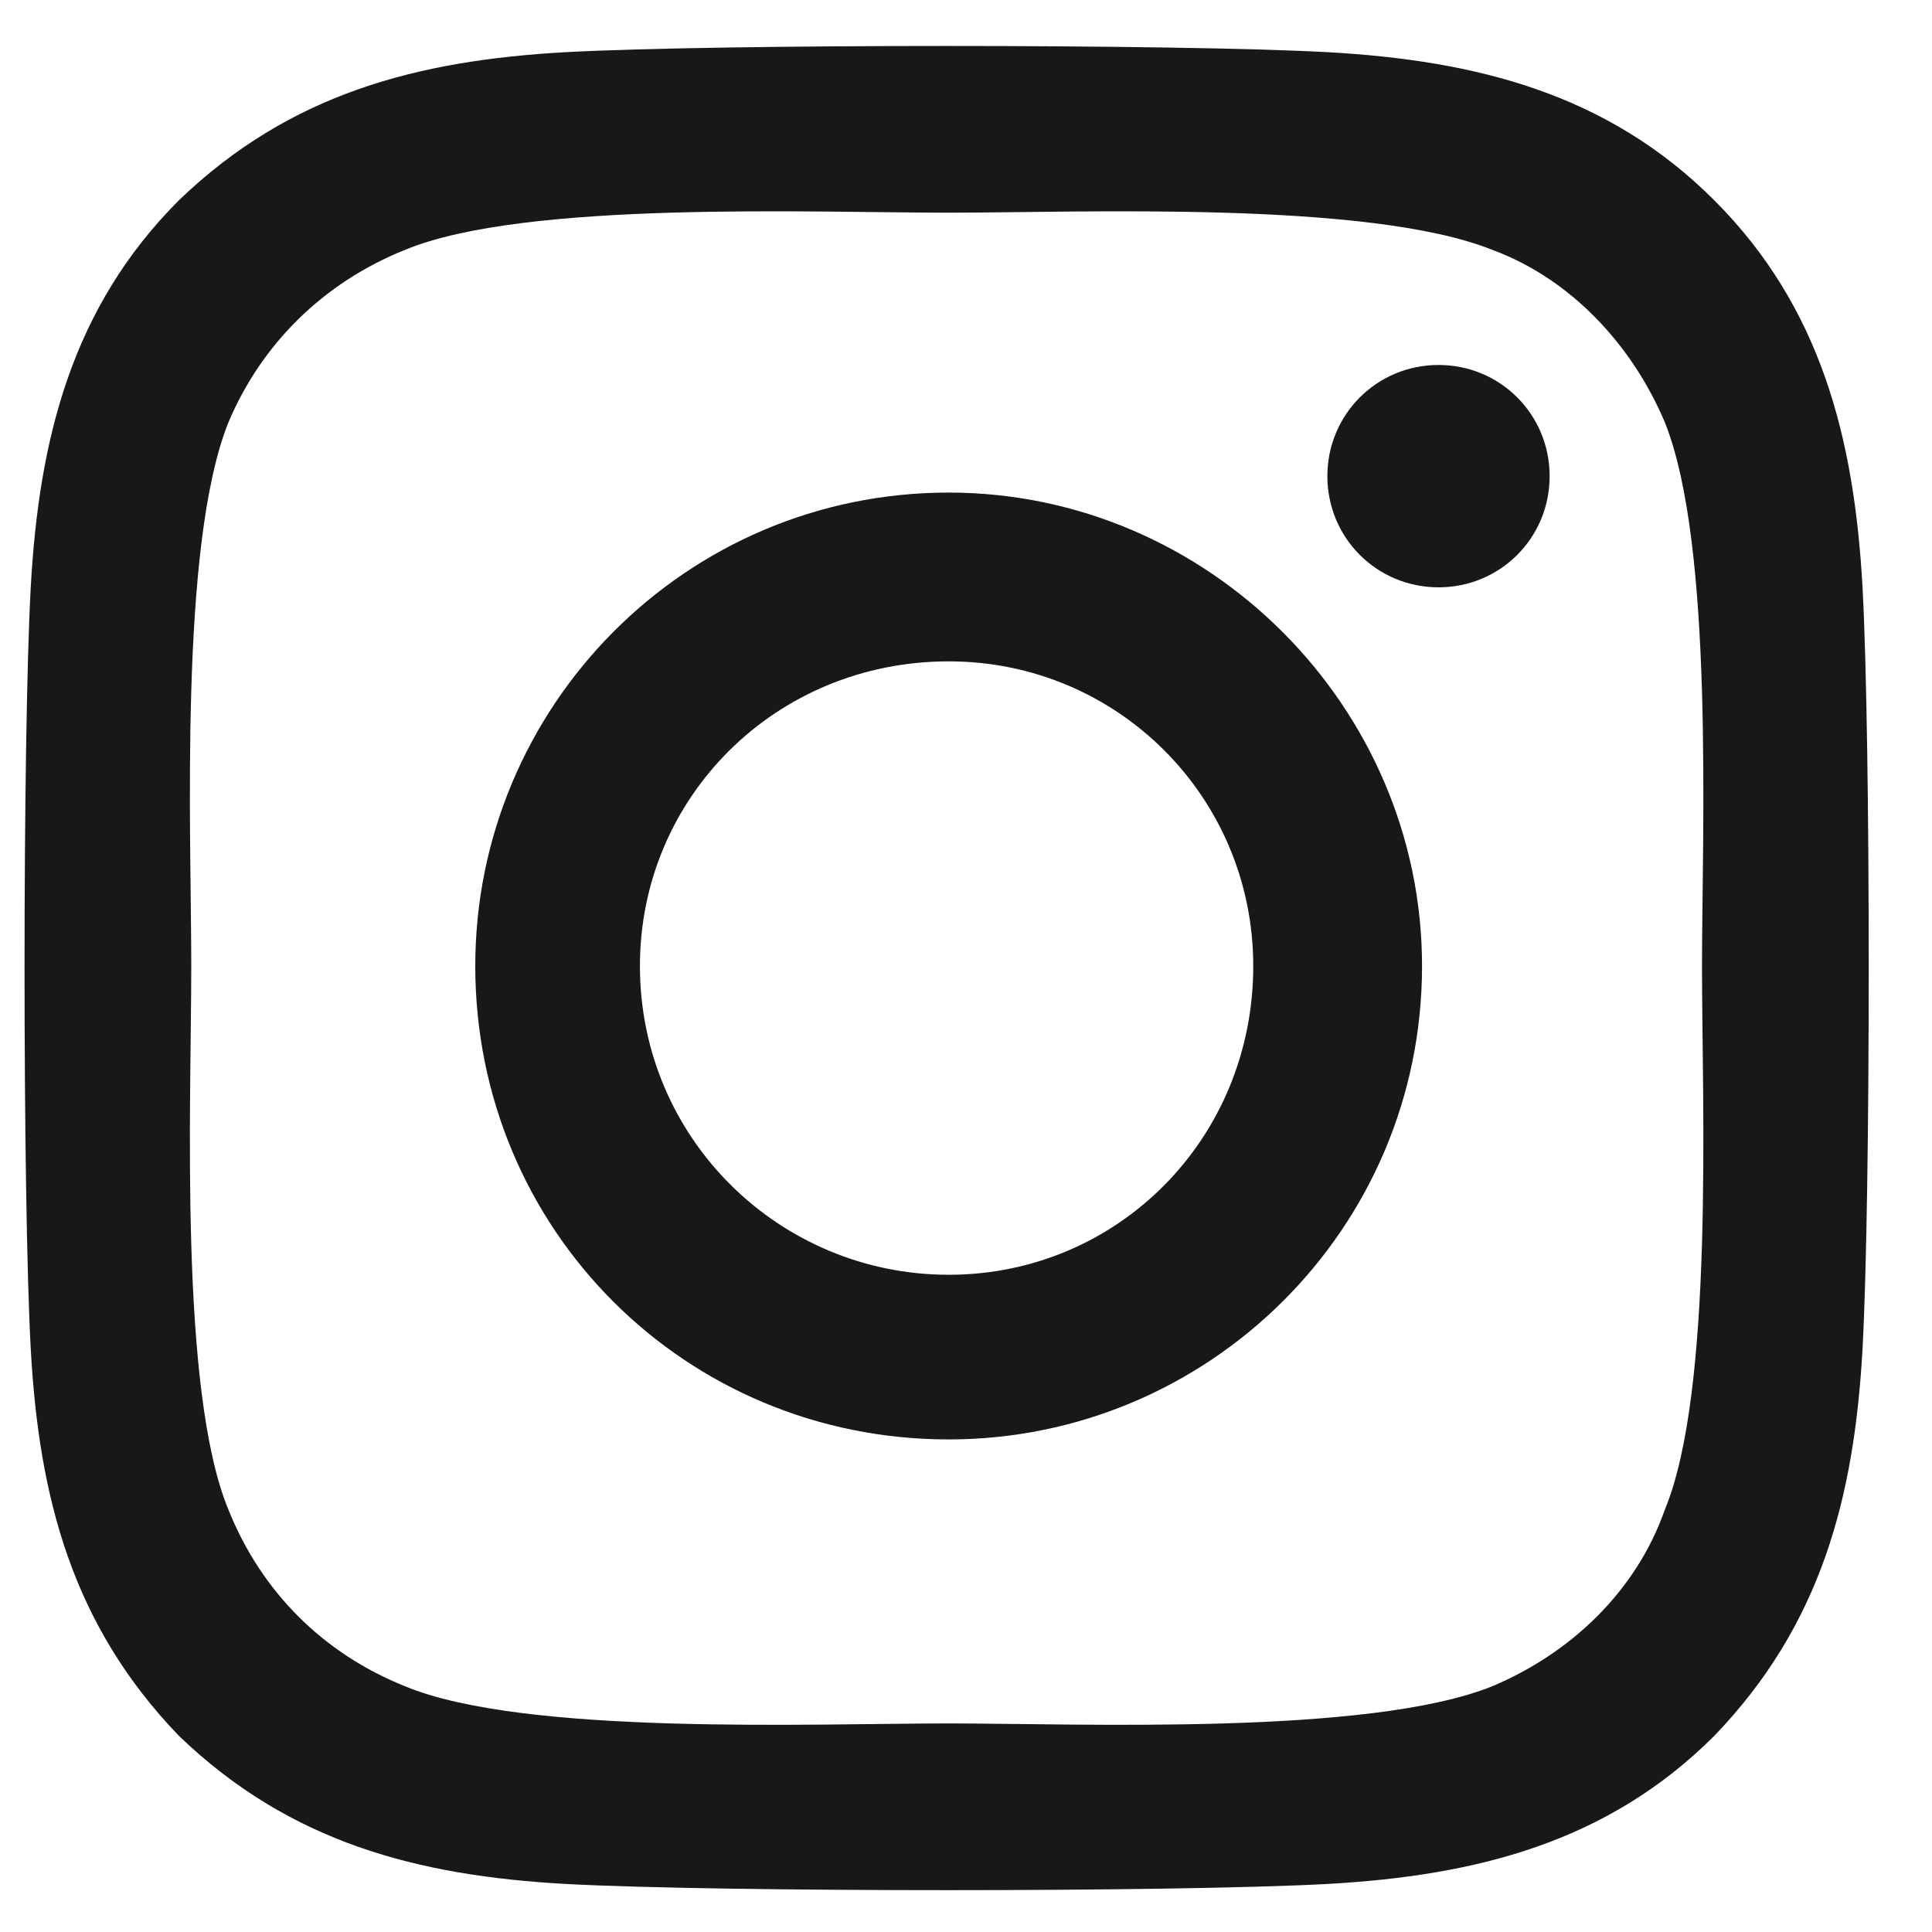 <svg width="22" height="22" viewBox="0 0 22 22" fill="none" xmlns="http://www.w3.org/2000/svg">
<path d="M10.803 5.609C13.756 5.609 16.193 8.047 16.193 11C16.193 14 13.756 16.391 10.803 16.391C7.803 16.391 5.412 14 5.412 11C5.412 8.047 7.803 5.609 10.803 5.609ZM10.803 14.516C12.725 14.516 14.271 12.969 14.271 11C14.271 9.078 12.725 7.531 10.803 7.531C8.834 7.531 7.287 9.078 7.287 11C7.287 12.969 8.881 14.516 10.803 14.516ZM17.646 5.422C17.646 6.125 17.084 6.688 16.381 6.688C15.678 6.688 15.115 6.125 15.115 5.422C15.115 4.719 15.678 4.156 16.381 4.156C17.084 4.156 17.646 4.719 17.646 5.422ZM21.209 6.688C21.303 8.422 21.303 13.625 21.209 15.359C21.115 17.047 20.74 18.5 19.521 19.766C18.303 20.984 16.803 21.359 15.115 21.453C13.381 21.547 8.178 21.547 6.443 21.453C4.756 21.359 3.303 20.984 2.037 19.766C0.818 18.5 0.443 17.047 0.35 15.359C0.256 13.625 0.256 8.422 0.35 6.688C0.443 5 0.818 3.5 2.037 2.281C3.303 1.062 4.756 0.688 6.443 0.594C8.178 0.5 13.381 0.5 15.115 0.594C16.803 0.688 18.303 1.062 19.521 2.281C20.74 3.5 21.115 5 21.209 6.688ZM18.959 17.188C19.521 15.828 19.381 12.547 19.381 11C19.381 9.5 19.521 6.219 18.959 4.812C18.584 3.922 17.881 3.172 16.99 2.844C15.584 2.281 12.303 2.422 10.803 2.422C9.256 2.422 5.975 2.281 4.615 2.844C3.678 3.219 2.975 3.922 2.6 4.812C2.037 6.219 2.178 9.5 2.178 11C2.178 12.547 2.037 15.828 2.6 17.188C2.975 18.125 3.678 18.828 4.615 19.203C5.975 19.766 9.256 19.625 10.803 19.625C12.303 19.625 15.584 19.766 16.99 19.203C17.881 18.828 18.631 18.125 18.959 17.188Z" fill="#181818"/>
</svg>
